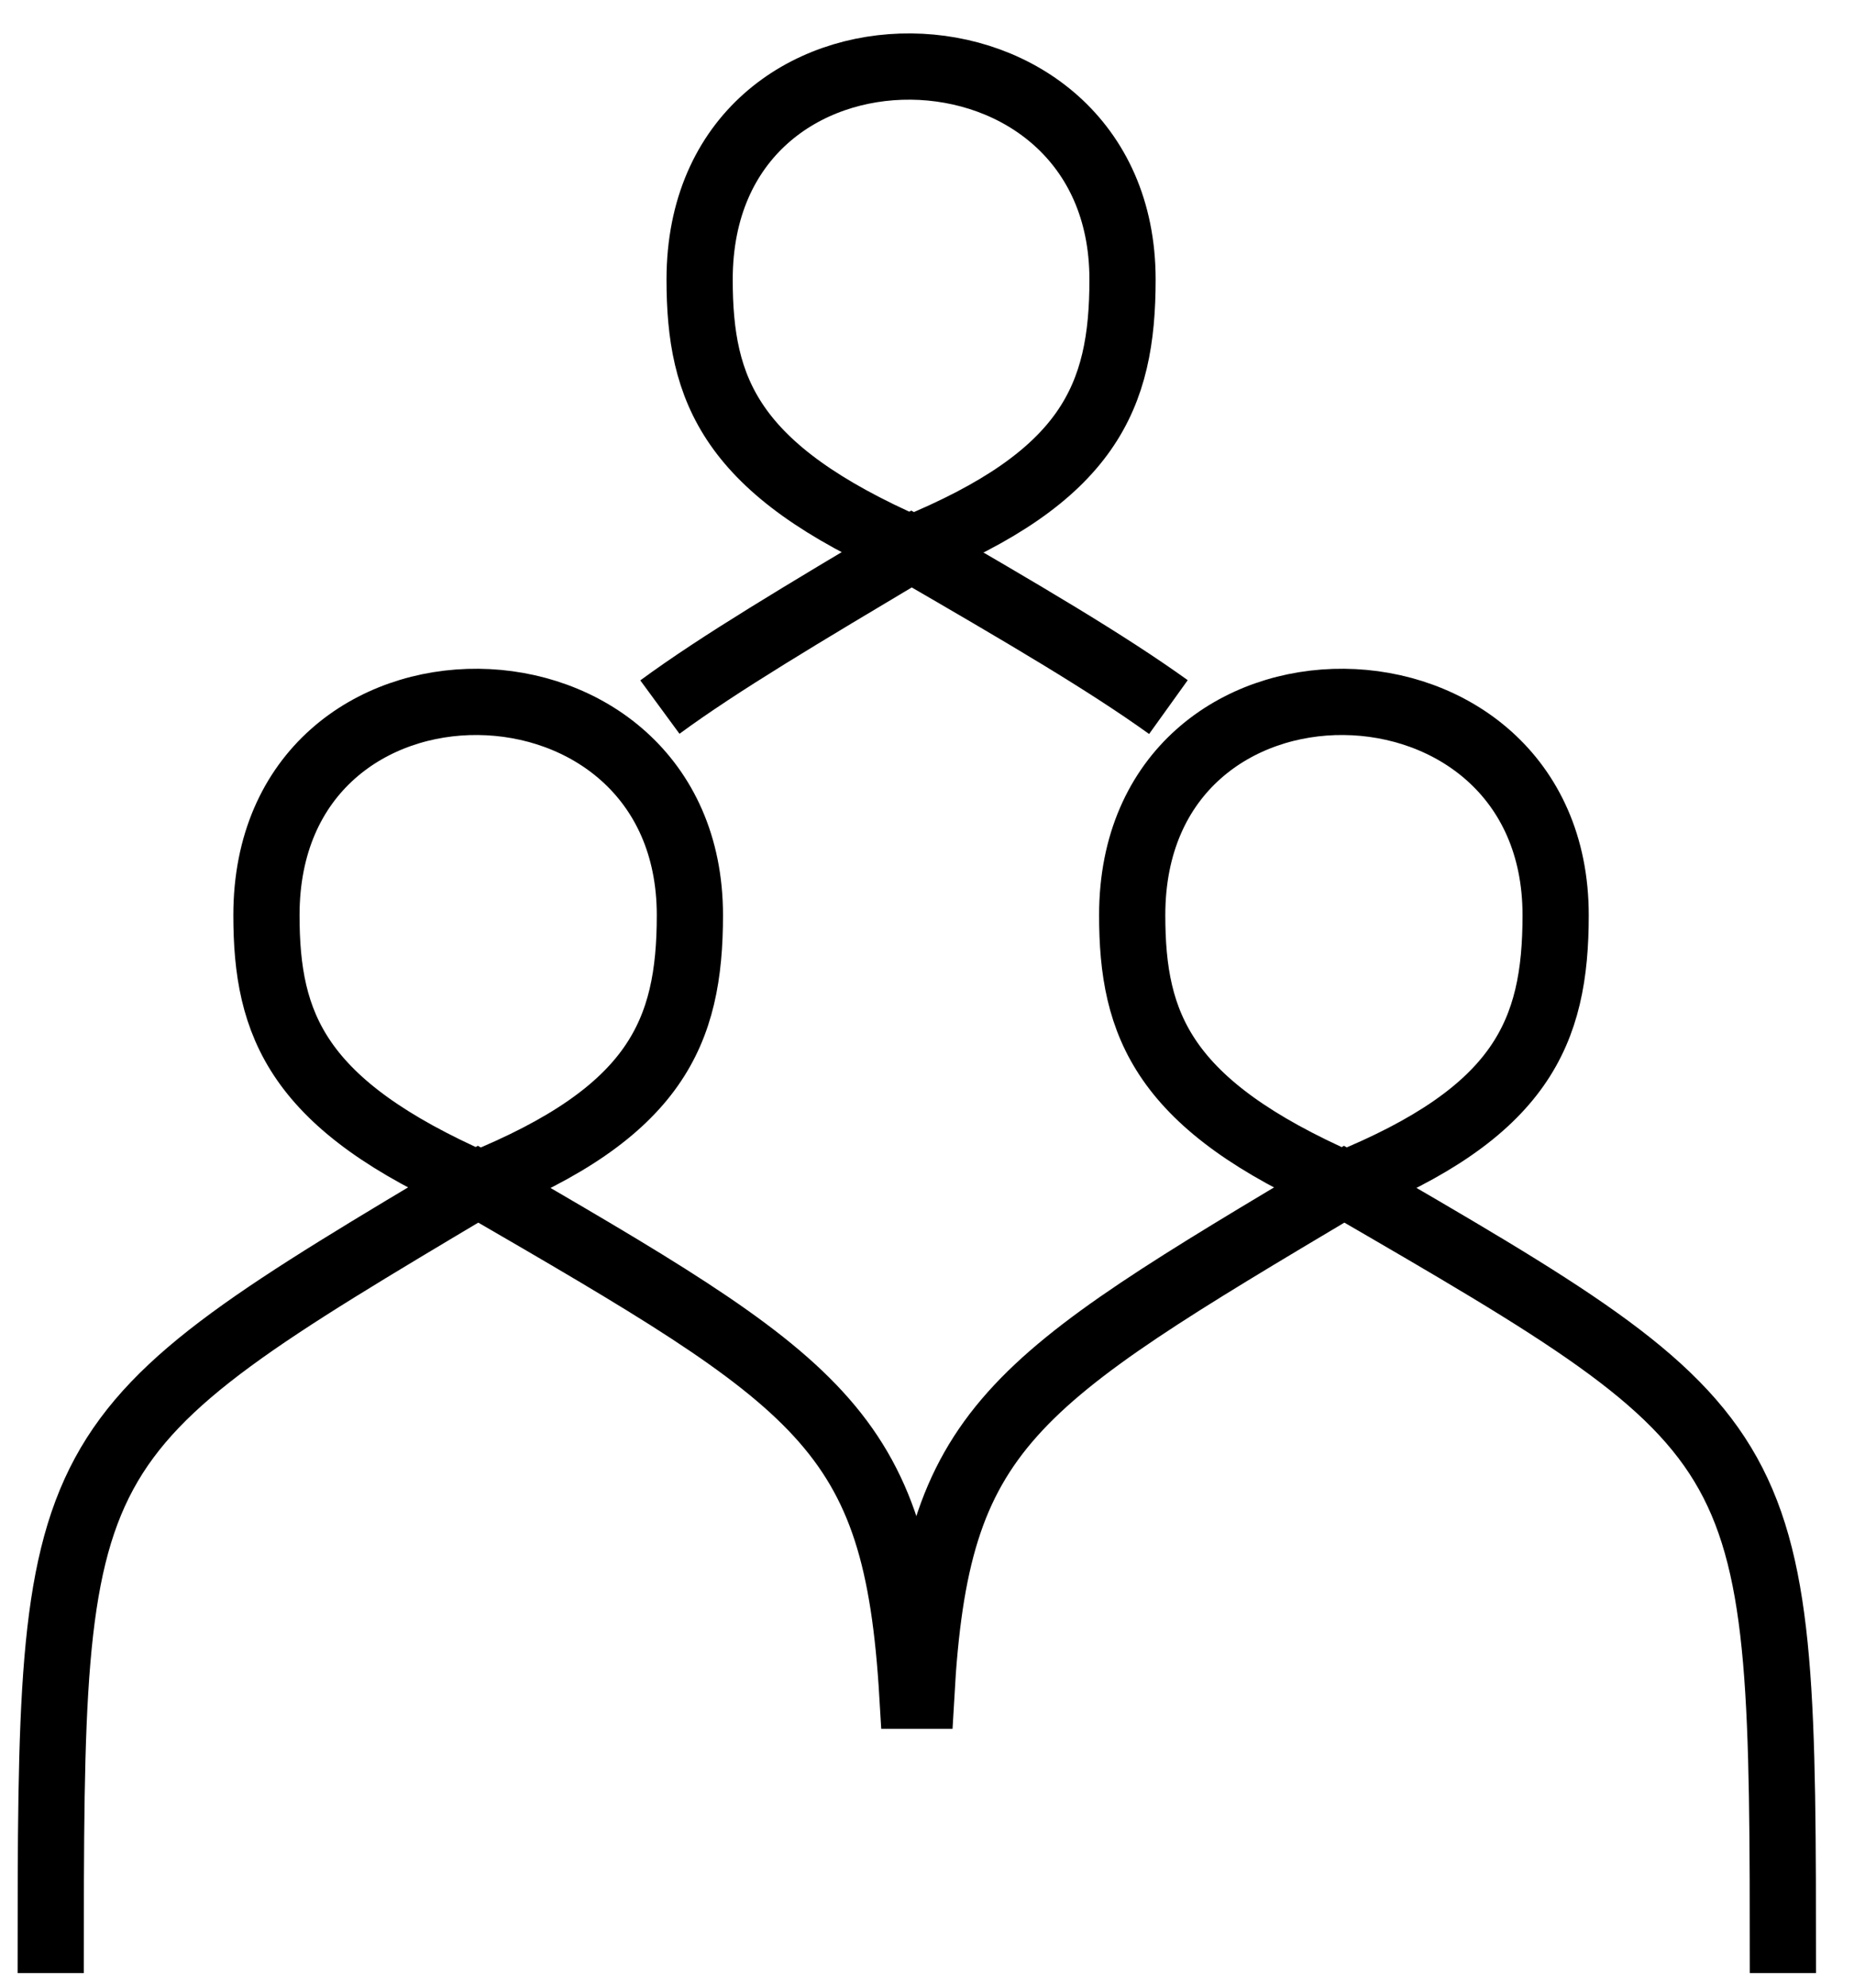 <?xml version="1.0" encoding="UTF-8"?>
<svg width="28px" height="30px" viewBox="0 0 28 30" version="1.1" xmlns="http://www.w3.org/2000/svg" xmlns:xlink="http://www.w3.org/1999/xlink">
    <!-- Generator: Sketch 54 (76480) - https://sketchapp.com -->
    <title>Team</title>
    <desc>Created with Sketch.</desc>
    <g id="Icons" stroke="none" stroke-width="1" fill="none" fill-rule="evenodd">
        <g id="Team" transform="translate(-1.234, -0.996)" stroke="#000000">
            <path d="M11.8,5.215 C11.8,6.882 12.254,8.082 15,9.282 C17.68,8.189 18.187,6.989 18.187,5.215 C18.187,0.989 11.8,0.869 11.8,5.215 Z" id="Stroke-1"></path>
            <path d="M11.2,11.668 C12.107,11.002 13.347,10.268 15,9.282 C16.68,10.255 17.933,10.988 18.88,11.668" id="Stroke-3"></path>
            <path d="M8.455,18.873 C5.714,17.671 5.258,16.469 5.258,14.809 C5.258,10.459 11.653,10.574 11.653,14.809 C11.653,16.583 11.139,17.786 8.455,18.873 Z" id="Stroke-5"></path>
            <path d="M21.531,18.873 C18.791,17.671 18.333,16.469 18.333,14.809 C18.333,10.459 24.728,10.574 24.728,14.809 C24.728,16.583 24.215,17.786 21.531,18.873 Z" id="Stroke-7"></path>
            <path d="M2,30.775 C2,22.709 2,22.709 8.454,18.869 C13.654,21.882 14.774,22.535 15.014,26.589 L15.147,26.589 C15.374,22.535 16.467,21.882 21.534,18.869 C28.16,22.709 28.16,22.709 28.16,30.775" id="Stroke-9"></path>
        </g>
    </g>
</svg>